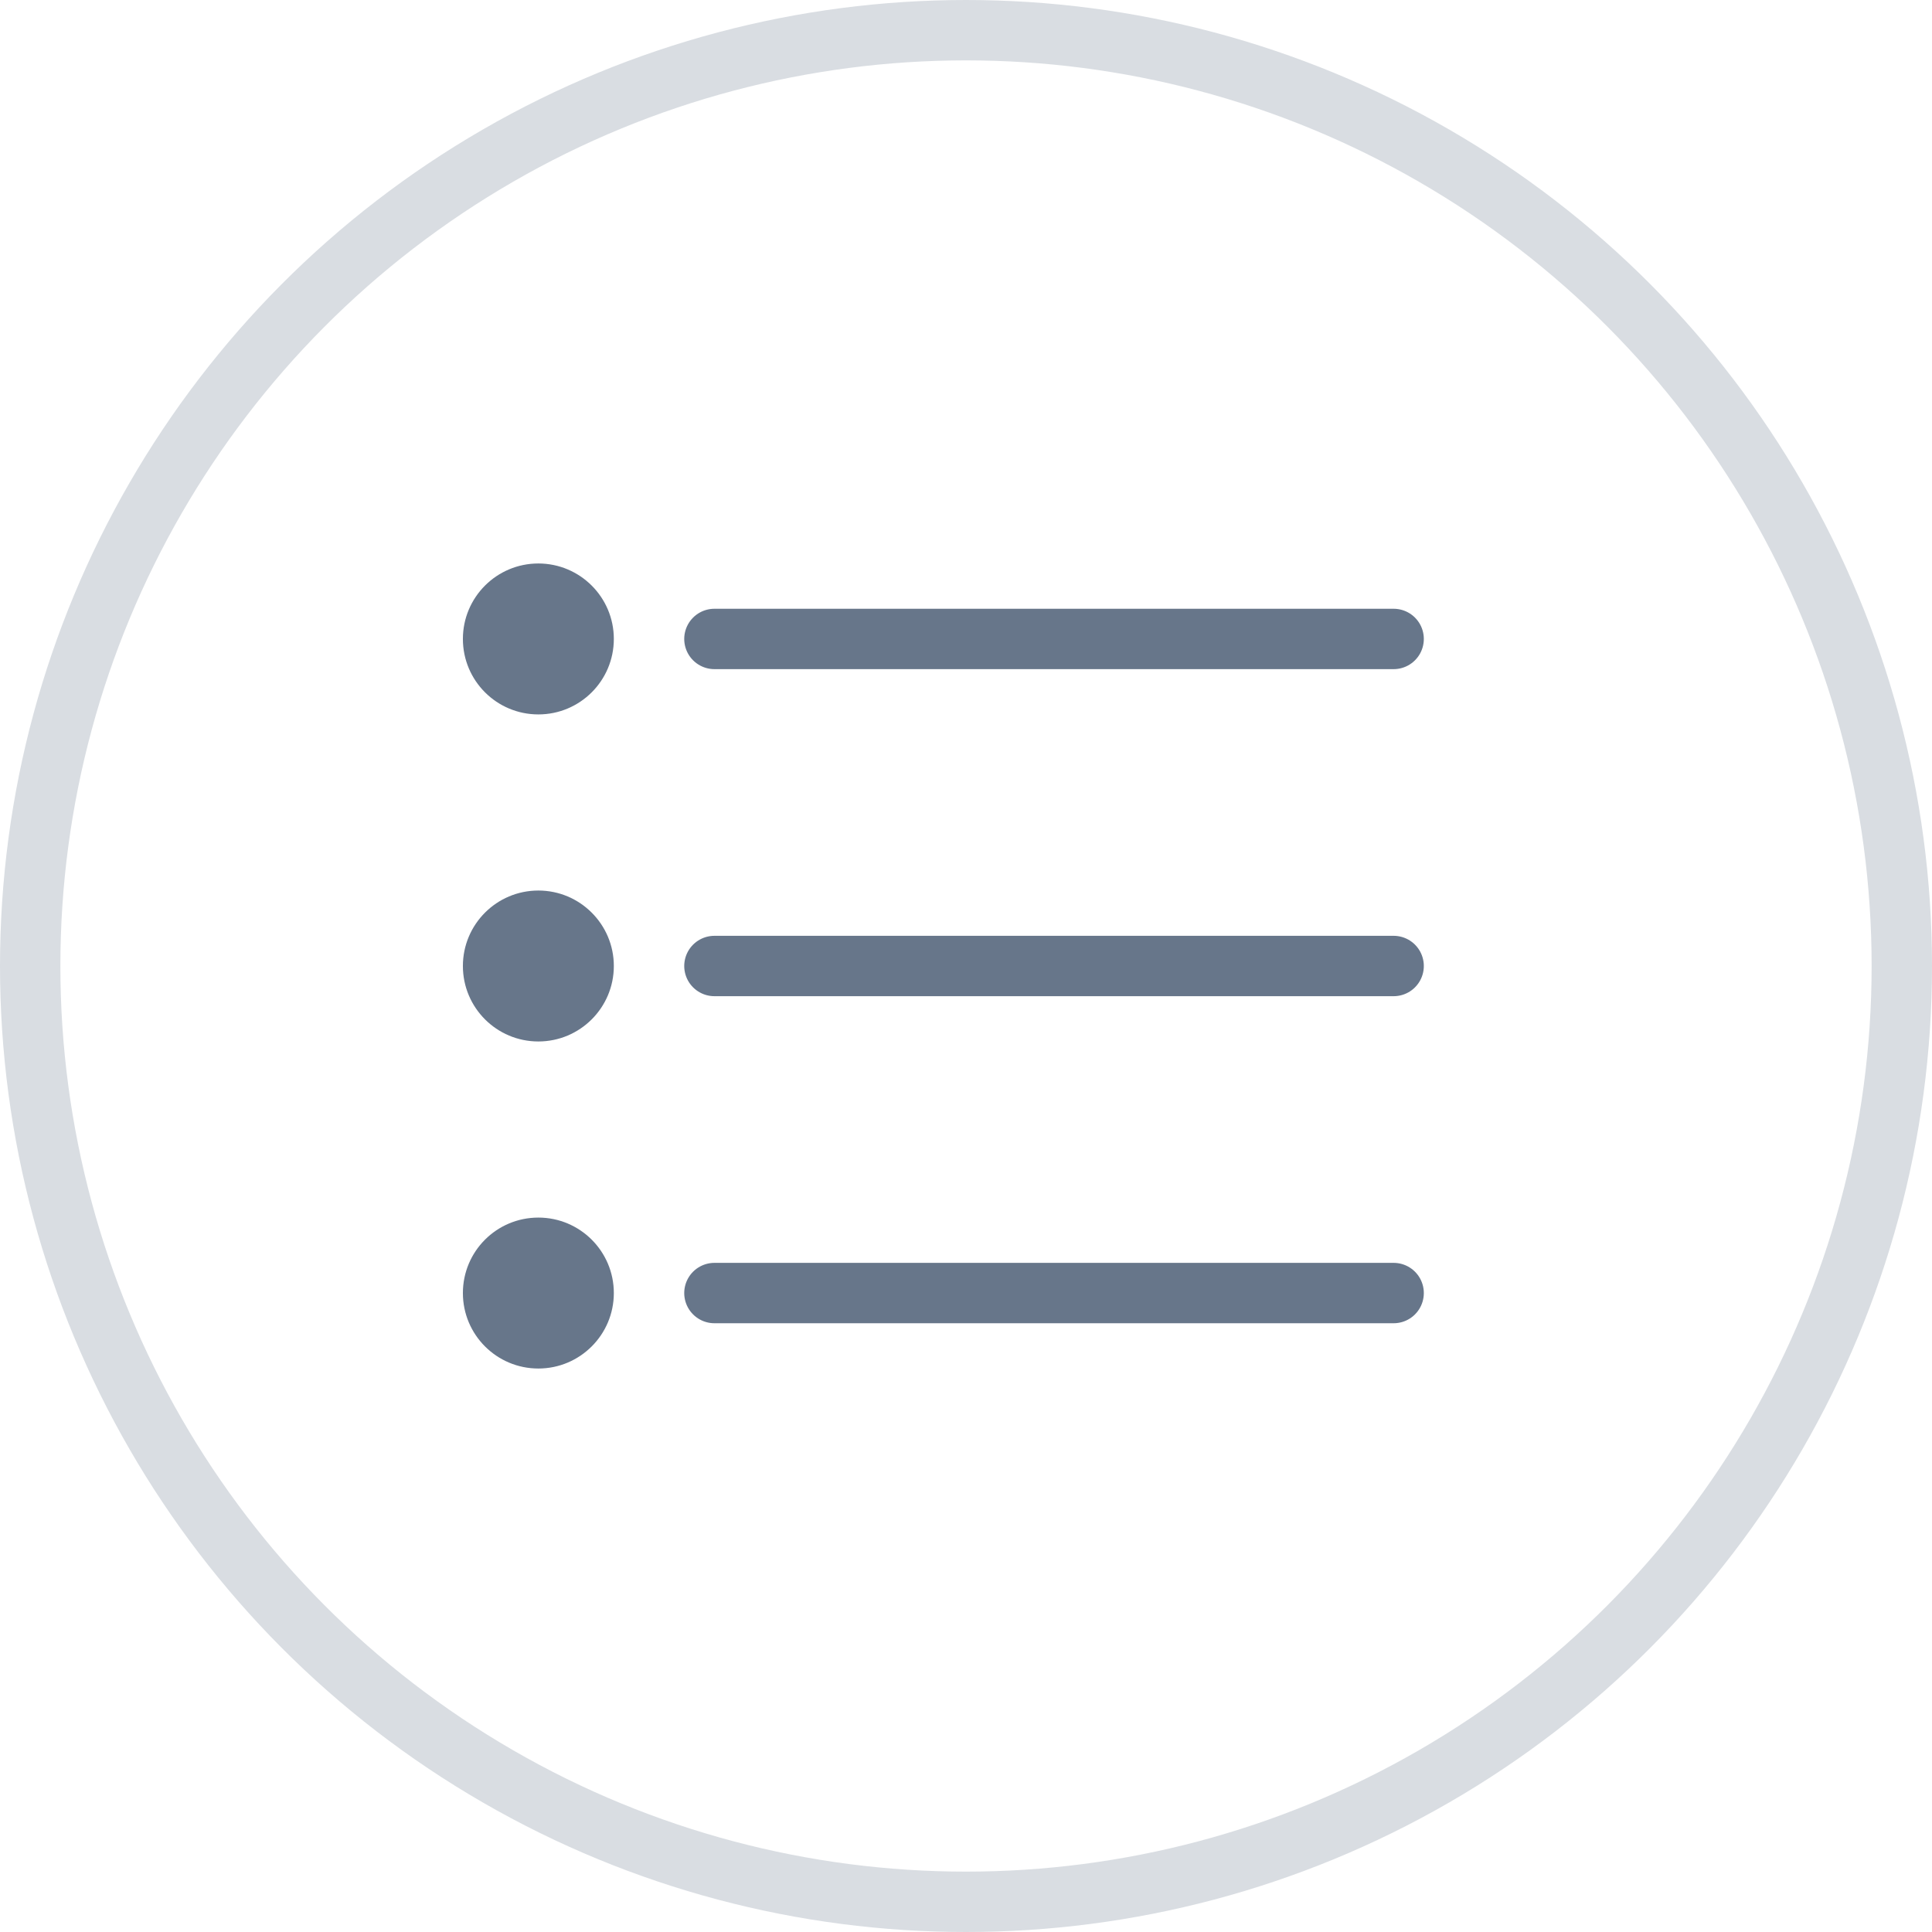 <?xml version="1.0" encoding="UTF-8"?>
<svg width="32px" height="32px" viewBox="0 0 32 32" version="1.1" xmlns="http://www.w3.org/2000/svg" xmlns:xlink="http://www.w3.org/1999/xlink">
    <title>launchpad_icon</title>
    <g id="launchpad_icon" stroke="none" stroke-width="1" fill="none" fill-rule="evenodd">
        <g id="Notifications/Default-Copy-2">
            <circle id="Oval" stroke="#D9DDE2" cx="16" cy="16" r="15.5"></circle>
            <g id="Icons/bell" transform="translate(6, 6)">
                <path d="M2.917,14.167 C3.607,14.167 4.167,14.726 4.167,15.417 C4.167,16.107 3.607,16.667 2.917,16.667 C2.226,16.667 1.667,16.107 1.667,15.417 C1.667,14.726 2.226,14.167 2.917,14.167 Z M2.917,8.75 C3.607,8.75 4.167,9.31 4.167,10 C4.167,10.69 3.607,11.25 2.917,11.25 C2.226,11.25 1.667,10.69 1.667,10 C1.667,9.31 2.226,8.75 2.917,8.75 Z M2.917,3.333 C3.607,3.333 4.167,3.893 4.167,4.583 C4.167,5.274 3.607,5.833 2.917,5.833 C2.226,5.833 1.667,5.274 1.667,4.583 C1.667,3.893 2.226,3.333 2.917,3.333 Z" id="Combined-Shape" fill="#67768A"></path>
                <path d="M5.833,15.417 L17.083,15.417 M5.833,10 L17.083,10 M5.833,4.583 L17.083,4.583" id="Combined-Shape" stroke="#67768A" stroke-linecap="round" stroke-linejoin="round"></path>
            </g>
        </g>
    </g>
</svg>